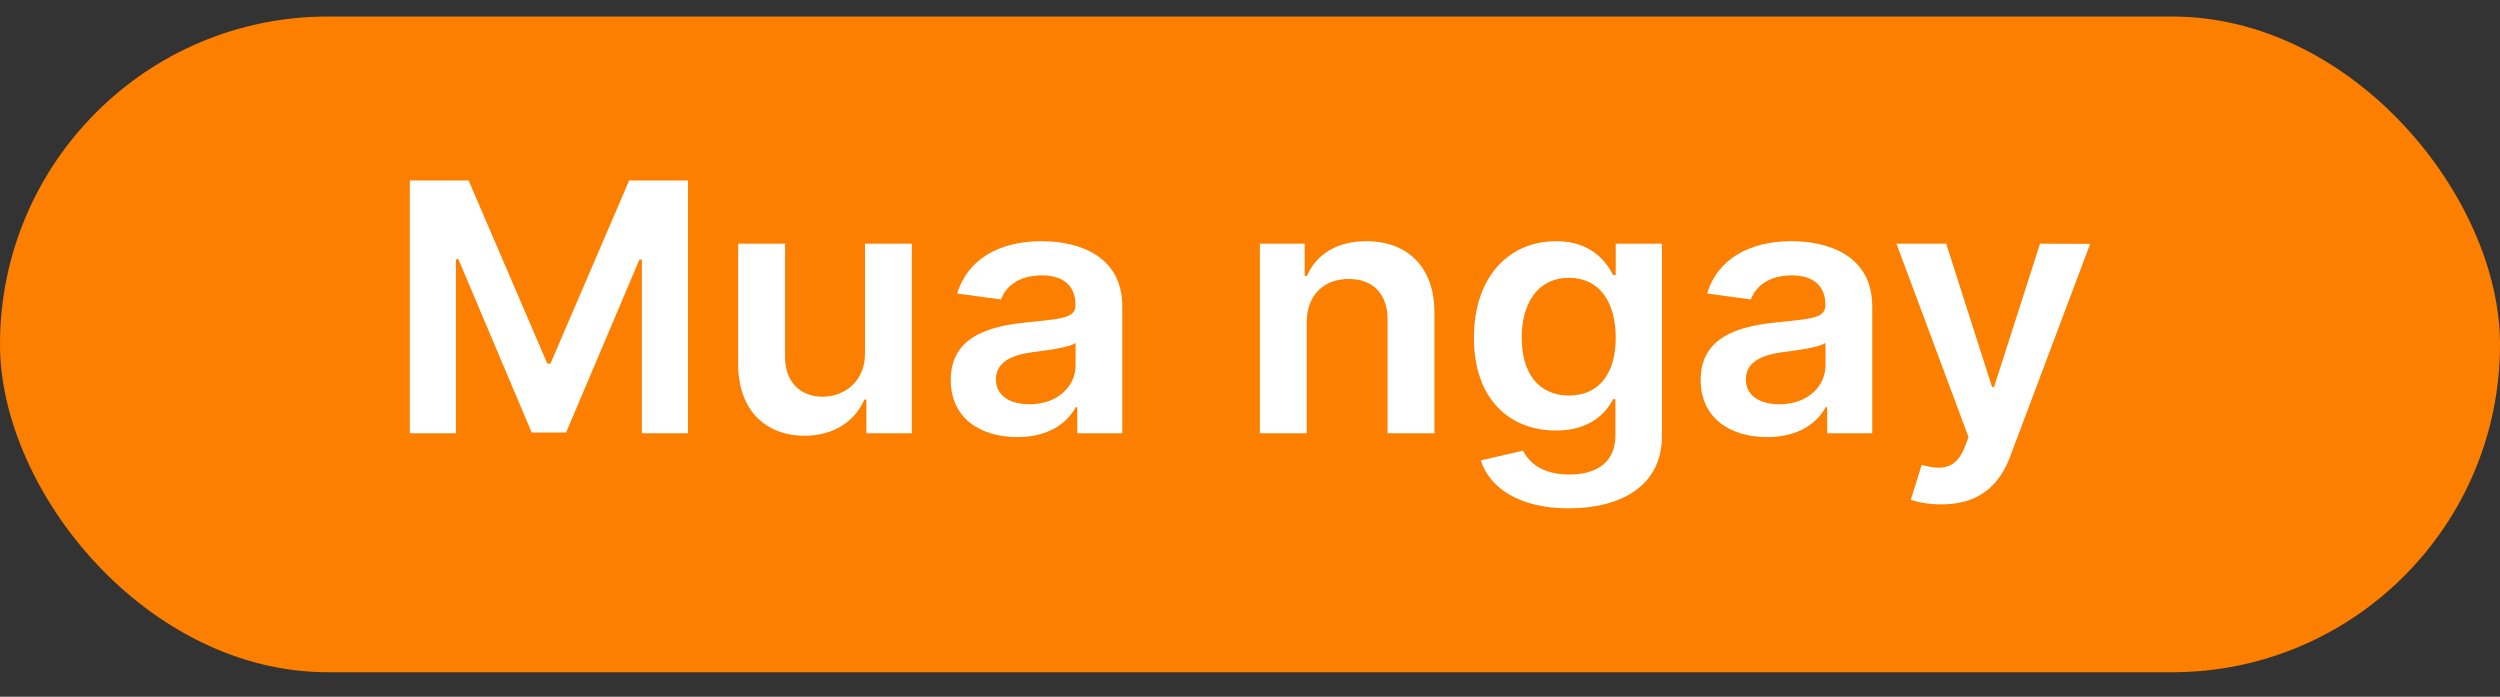 <svg width="61" height="17" viewBox="0 0 61 17" fill="none" xmlns="http://www.w3.org/2000/svg">
<rect x="0" y="0" width="61" height="17" fill="#333333" stroke="none"/>
<rect y="0.403" width="61" height="16" rx="8" fill="#FD7F00"/>
<path d="M10 4.403V10.572H11.125V6.325H11.185L12.973 10.554H13.813L15.602 6.334H15.662V10.572H16.787V4.403H15.352L13.431 8.873H13.355L11.434 4.403H10Z" fill="white"/>
<path d="M21.106 8.626C21.106 9.331 20.578 9.68 20.073 9.68C19.523 9.68 19.156 9.31 19.156 8.722V5.945H18.012V8.891C18.012 10.002 18.676 10.632 19.63 10.632C20.357 10.632 20.869 10.267 21.09 9.749H21.14V10.572H22.249V5.945H21.106V8.626Z" fill="white"/>
<path d="M24.822 10.665C25.583 10.665 26.038 10.325 26.247 9.936H26.285V10.572H27.384V7.475C27.384 6.252 26.338 5.885 25.413 5.885C24.392 5.885 23.609 6.319 23.356 7.162L24.424 7.307C24.538 6.99 24.86 6.719 25.419 6.719C25.95 6.719 26.241 6.978 26.241 7.433V7.451C26.241 7.764 25.896 7.779 25.04 7.867C24.099 7.963 23.198 8.231 23.198 9.273C23.198 10.183 23.896 10.665 24.822 10.665ZM25.119 9.864C24.642 9.864 24.301 9.656 24.301 9.255C24.301 8.837 24.683 8.662 25.195 8.593C25.495 8.554 26.095 8.481 26.244 8.367V8.912C26.244 9.427 25.808 9.864 25.119 9.864Z" fill="white"/>
<path d="M31.885 7.861C31.885 7.192 32.308 6.807 32.912 6.807C33.503 6.807 33.857 7.177 33.857 7.795V10.572H35V7.626C35.004 6.517 34.34 5.885 33.338 5.885C32.612 5.885 32.112 6.216 31.891 6.731H31.834V5.945H30.741V10.572H31.885V7.861Z" fill="white"/>
<path d="M38.273 12.403C39.585 12.403 40.551 11.831 40.551 10.647V5.945H39.424V6.71H39.36C39.187 6.376 38.823 5.885 37.967 5.885C36.846 5.885 35.964 6.722 35.964 8.243C35.964 9.752 36.846 10.505 37.964 10.505C38.795 10.505 39.184 10.081 39.36 9.74H39.417V10.617C39.417 11.297 38.943 11.578 38.292 11.578C37.604 11.578 37.3 11.267 37.161 10.996L36.131 11.234C36.34 11.882 37.038 12.403 38.273 12.403ZM38.283 9.65C37.528 9.65 37.13 9.09 37.13 8.237C37.13 7.397 37.522 6.779 38.283 6.779C39.019 6.779 39.424 7.361 39.424 8.237C39.424 9.12 39.013 9.65 38.283 9.65Z" fill="white"/>
<path d="M43.12 10.665C43.882 10.665 44.337 10.325 44.545 9.936H44.583V10.572H45.683V7.475C45.683 6.252 44.637 5.885 43.711 5.885C42.691 5.885 41.907 6.319 41.654 7.162L42.722 7.307C42.836 6.99 43.158 6.719 43.717 6.719C44.248 6.719 44.539 6.978 44.539 7.433V7.451C44.539 7.764 44.194 7.779 43.338 7.867C42.397 7.963 41.496 8.231 41.496 9.273C41.496 10.183 42.194 10.665 43.12 10.665ZM43.417 9.864C42.94 9.864 42.599 9.656 42.599 9.255C42.599 8.837 42.981 8.662 43.493 8.593C43.793 8.554 44.394 8.481 44.542 8.367V8.912C44.542 9.427 44.106 9.864 43.417 9.864Z" fill="white"/>
<path d="M47.37 12.307C48.261 12.307 48.776 11.87 49.051 11.132L51 5.951L49.777 5.945L48.656 9.439H48.605L47.487 5.945H46.273L48.033 10.668L47.935 10.918C47.724 11.445 47.389 11.481 46.889 11.343L46.624 12.192C46.779 12.252 47.057 12.307 47.37 12.307Z" fill="white"/>
</svg>
